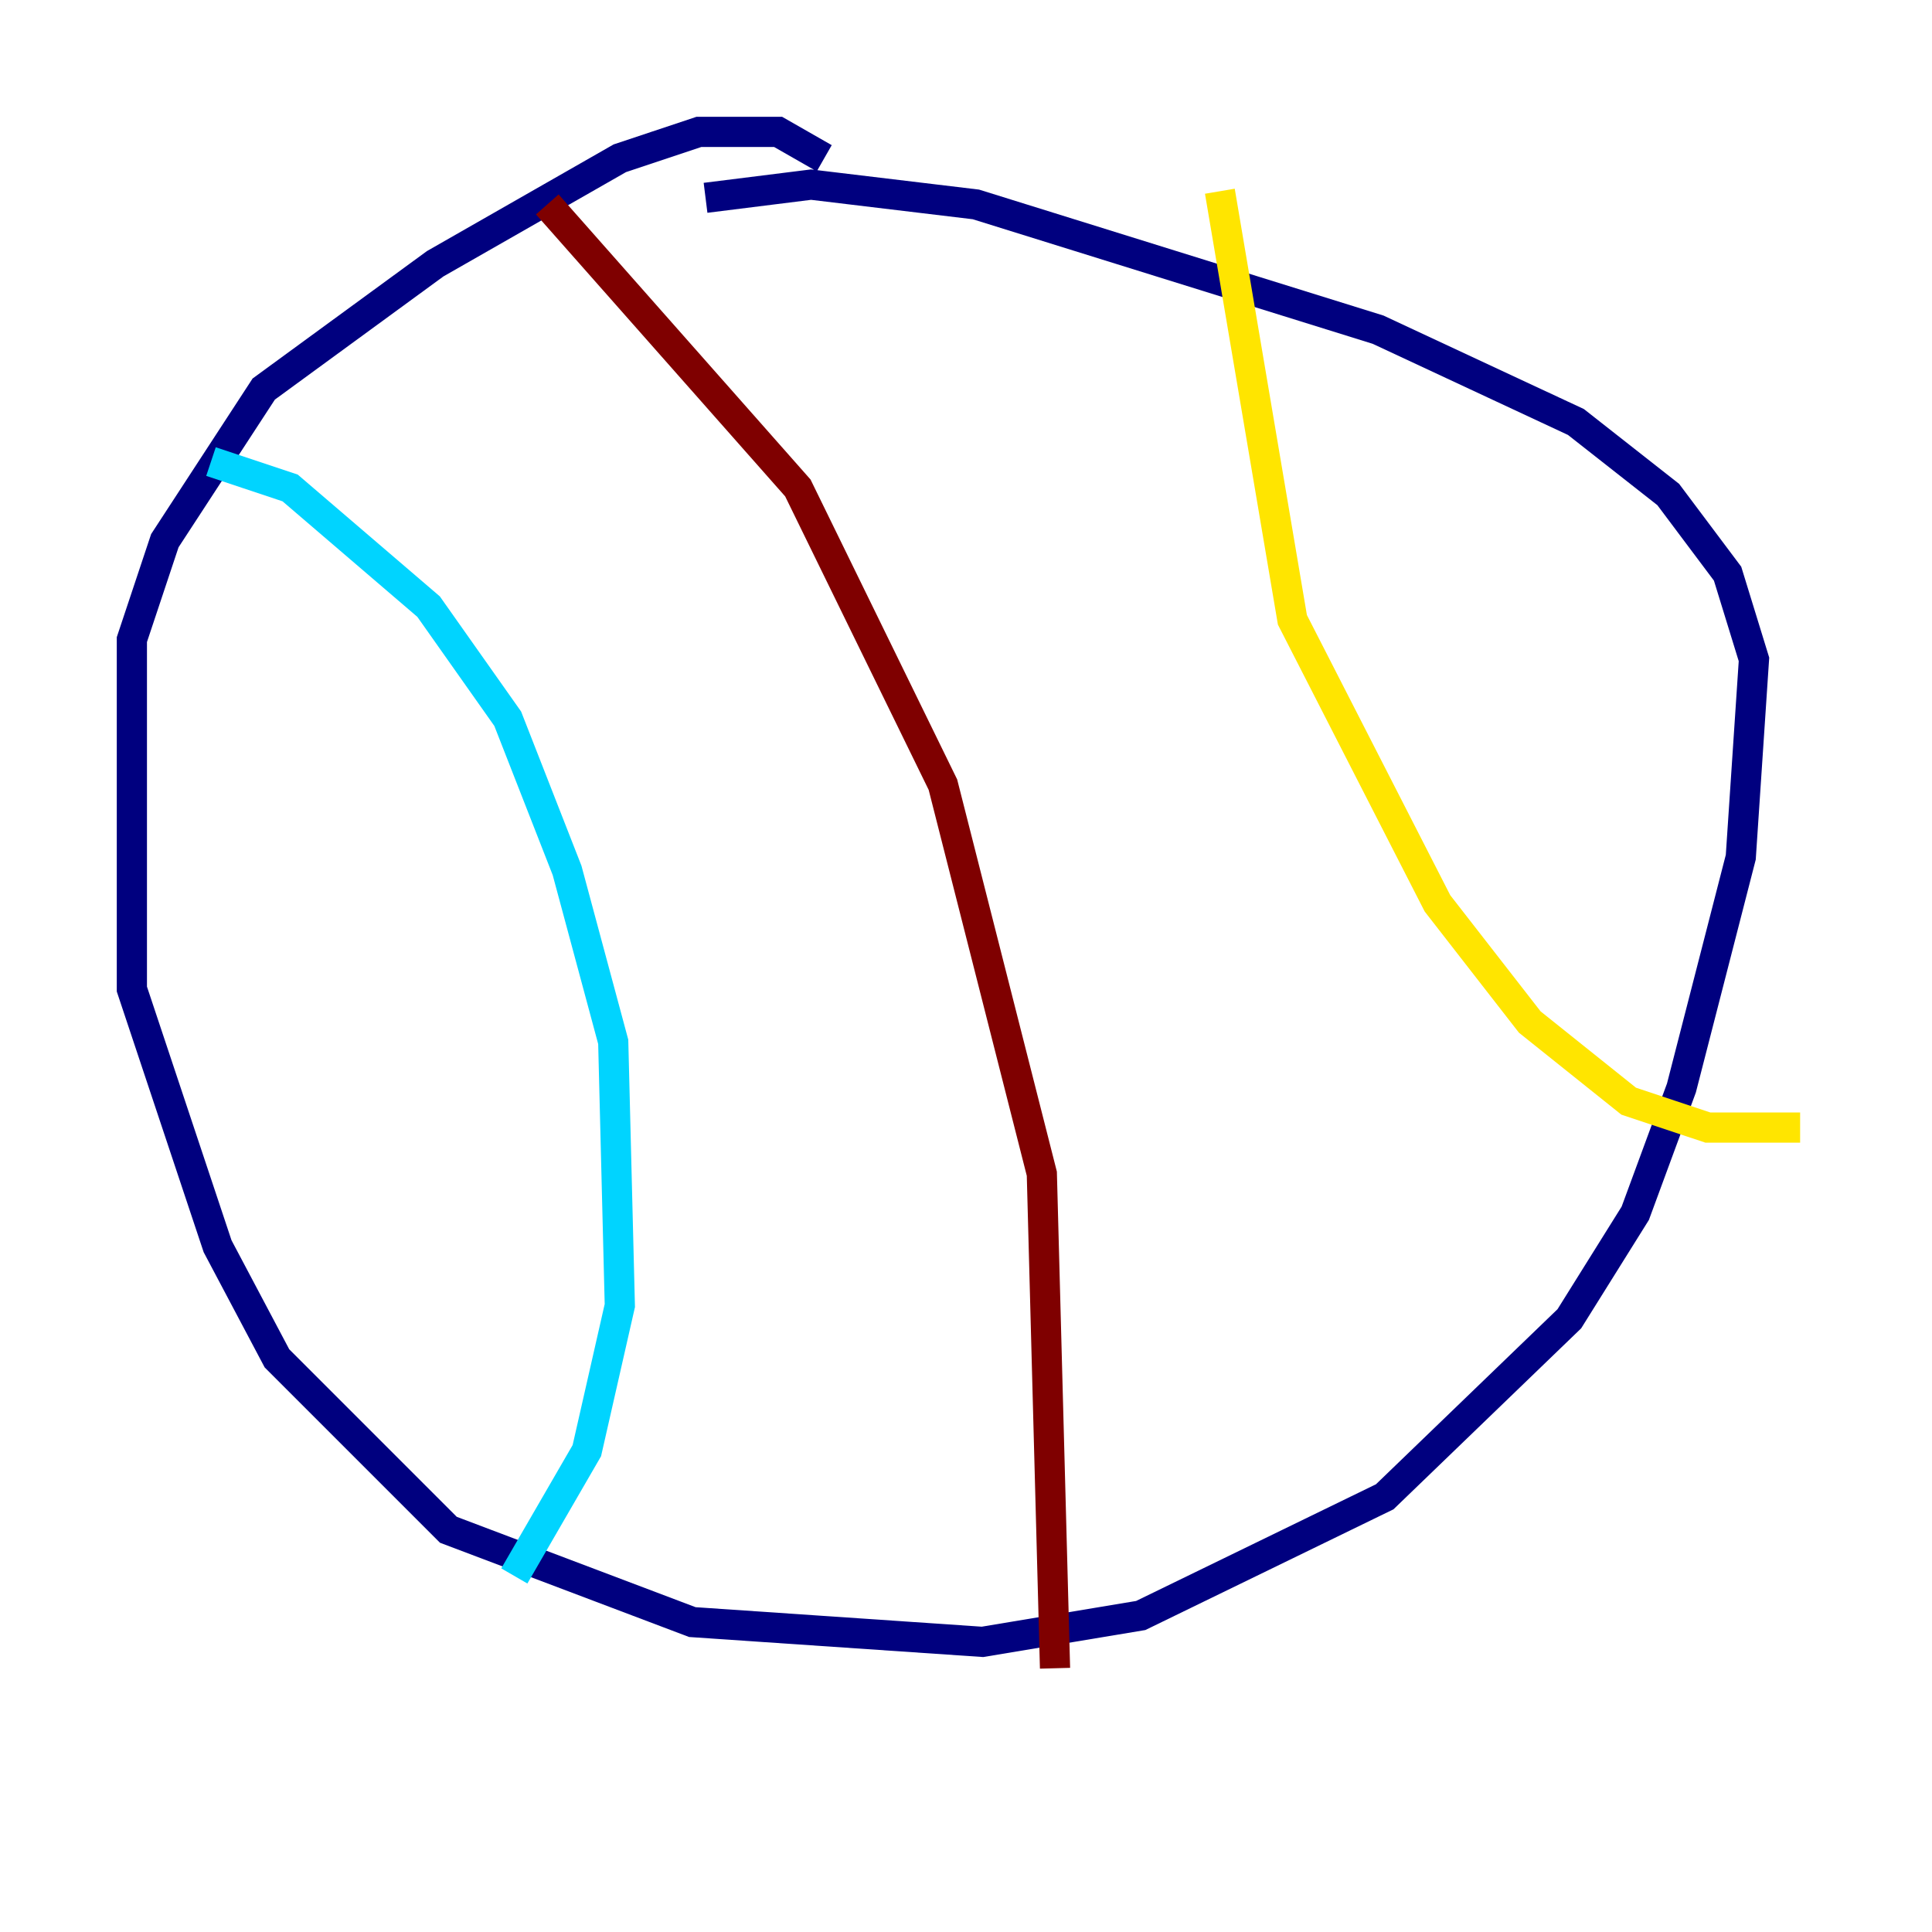 <?xml version="1.0" encoding="utf-8" ?>
<svg baseProfile="tiny" height="128" version="1.2" viewBox="0,0,128,128" width="128" xmlns="http://www.w3.org/2000/svg" xmlns:ev="http://www.w3.org/2001/xml-events" xmlns:xlink="http://www.w3.org/1999/xlink"><defs /><polyline fill="none" points="54.608,10.485 51.55,8.737 46.307,8.737 41.065,10.485 28.833,17.474 17.474,25.775 10.921,35.822 8.737,42.375 8.737,65.529 14.416,82.567 18.348,89.993 29.706,101.352 45.87,107.468 65.092,108.778 75.577,107.031 91.741,99.167 103.973,87.372 108.341,80.382 111.399,72.082 115.331,56.792 116.205,43.686 114.457,38.007 110.526,32.764 104.41,27.959 91.304,21.843 64.655,13.543 53.734,12.232 46.744,13.106" stroke="#00007f" stroke-width="2" /><polyline fill="none" points="13.979,30.58 19.222,32.328 28.396,40.191 33.638,47.618 37.57,57.666 40.628,69.024 41.065,86.498 38.88,96.109 34.075,104.41" stroke="#00d4ff" stroke-width="2" /><polyline fill="none" points="80.819,12.669 85.625,41.065 95.236,59.85 101.352,67.713 107.904,72.956 113.147,74.703 119.263,74.703" stroke="#ffe500" stroke-width="2" /><polyline fill="none" points="36.259,13.543 52.86,32.328 62.471,51.986 69.024,77.761 69.898,110.526" stroke="#7f0000" stroke-width="2" /></svg>